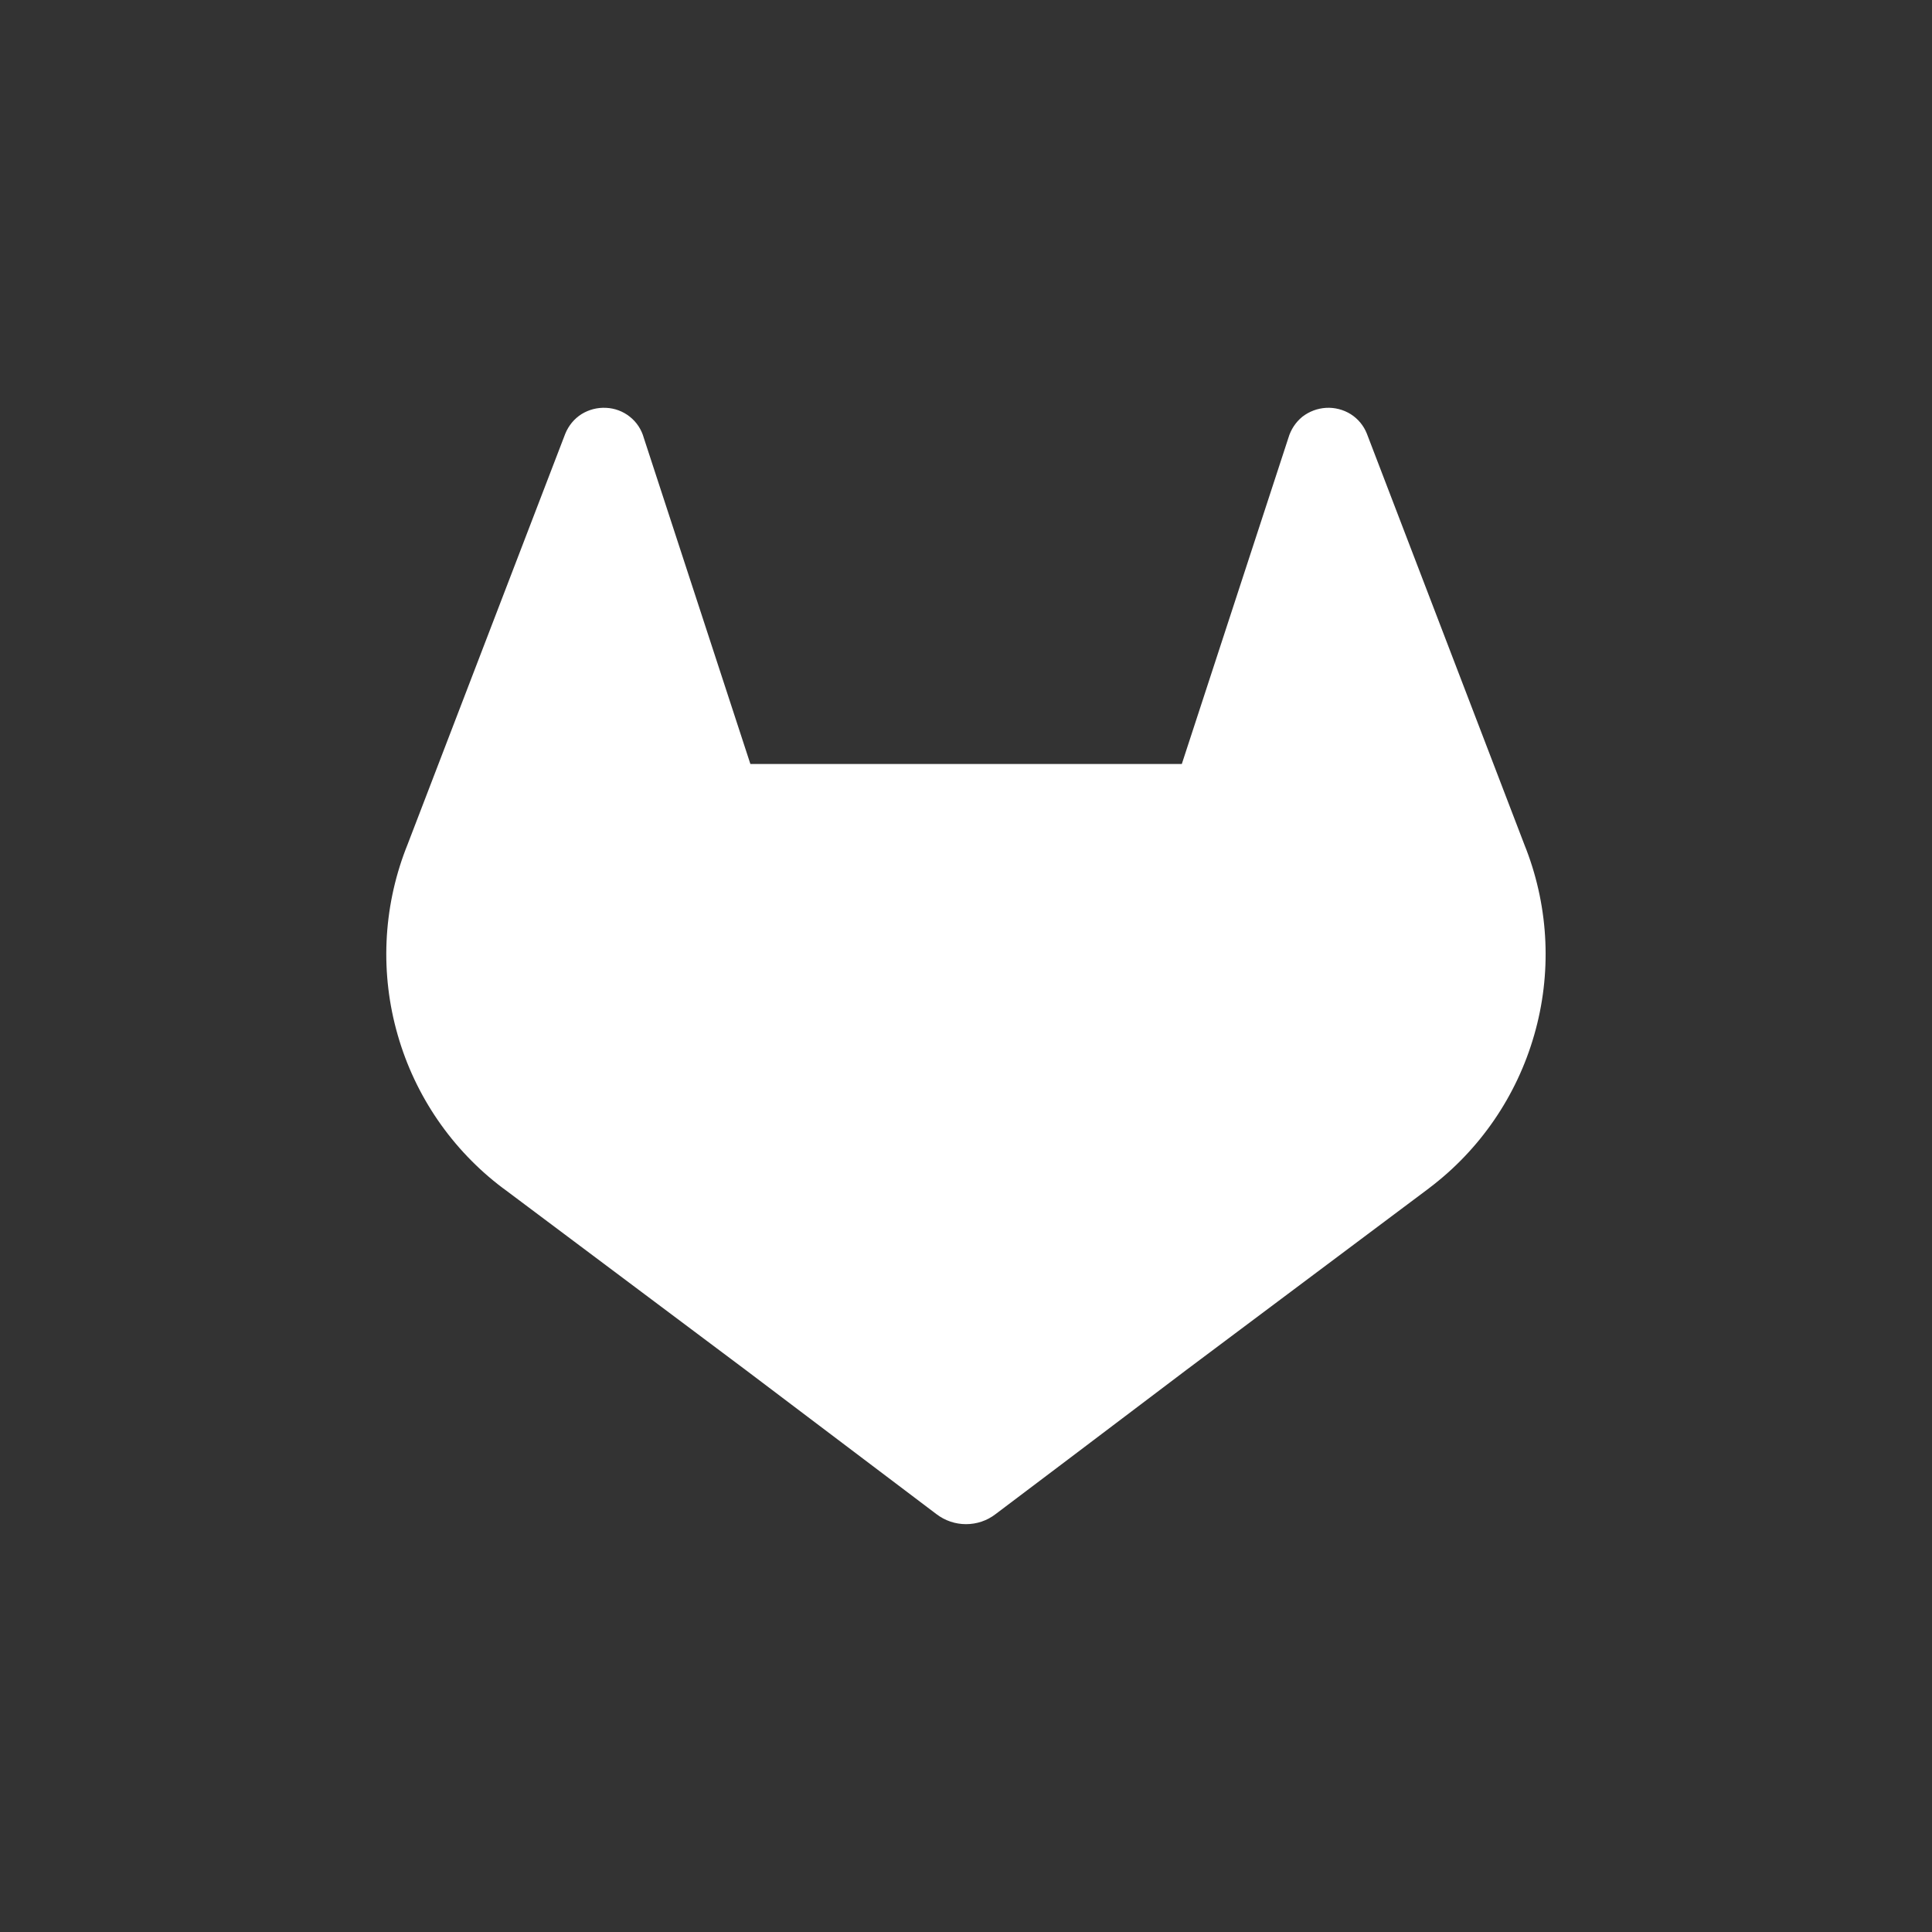<svg width="20" height="20" viewBox="0 0 20 20" fill="none" xmlns="http://www.w3.org/2000/svg">
<rect x="0" y="0" width="20" height="20" fill="#333333" stroke="none"/>
<path d="M15.801 8.796L15.784 8.753L14.15 4.49C14.117 4.406 14.058 4.335 13.982 4.287C13.906 4.24 13.817 4.217 13.728 4.222C13.639 4.227 13.553 4.259 13.482 4.314C13.412 4.371 13.362 4.448 13.337 4.534L12.234 7.909H7.768L6.665 4.534C6.641 4.447 6.591 4.37 6.52 4.314C6.45 4.258 6.364 4.226 6.275 4.222C6.185 4.217 6.096 4.24 6.02 4.287C5.944 4.335 5.886 4.406 5.852 4.489L4.216 8.75L4.199 8.793C3.964 9.408 3.935 10.082 4.117 10.714C4.298 11.347 4.68 11.903 5.205 12.299L5.211 12.303L5.226 12.314L7.714 14.178L8.946 15.109L9.695 15.675C9.783 15.742 9.89 15.778 10 15.778C10.111 15.778 10.218 15.742 10.305 15.675L11.055 15.109L12.286 14.178L14.79 12.303L14.796 12.298C15.32 11.902 15.701 11.346 15.882 10.714C16.064 10.083 16.035 9.41 15.801 8.796Z" fill="white"/>
</svg>
